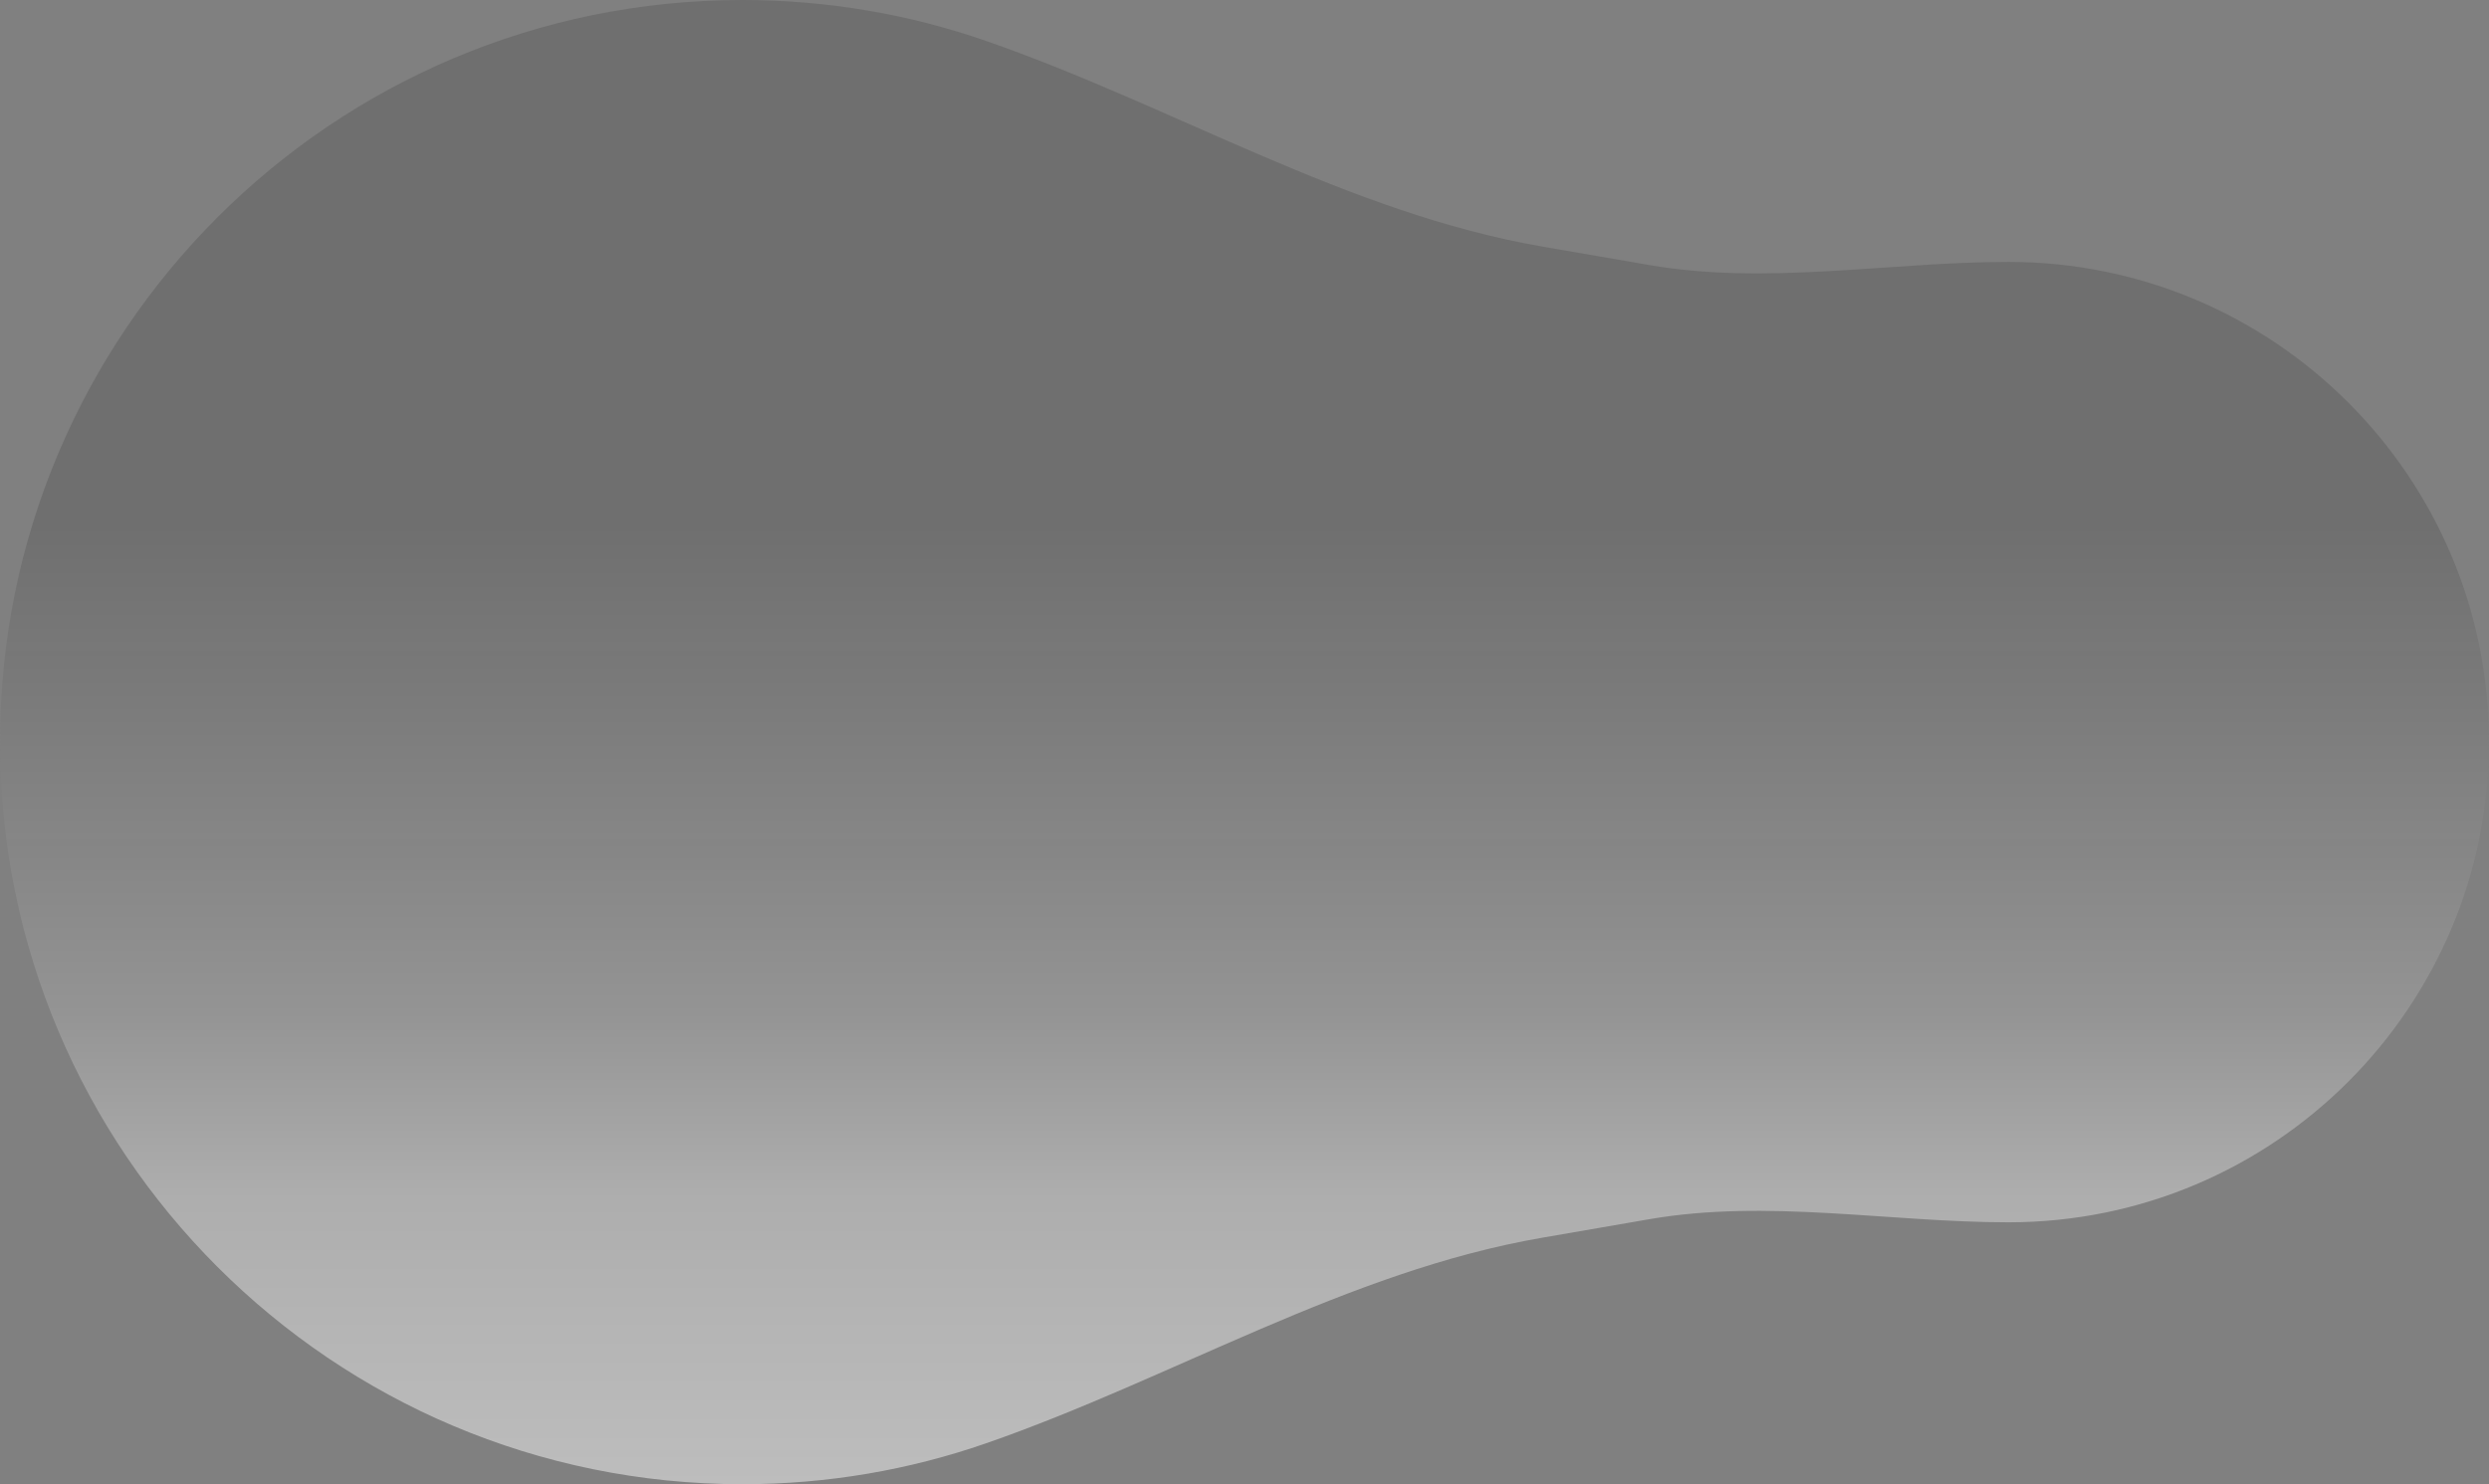 <svg width="57" height="34" viewBox="0 0 57 34" fill="none" xmlns="http://www.w3.org/2000/svg">
<rect x="0" y="0" width="57" height="34" fill="#808080" stroke="none"/>
<path fill-rule="evenodd" clip-rule="evenodd" d="M35.312 28.354C30.855 29.124 26.853 31.579 22.58 33.063C20.832 33.67 18.955 34 17 34C7.611 34 0 26.389 0 17C0 7.611 7.611 0 17 0C18.955 0 20.832 0.33 22.58 0.937C26.853 2.421 30.855 4.876 35.312 5.647L37.776 6.072C40.477 6.539 43.259 6 46 6C52.075 6 57 10.925 57 17C57 23.075 52.075 28 46 28C43.259 28 40.477 27.461 37.776 27.928L35.312 28.354Z" fill="url(#paint0_linear_281_9597)"/>
<defs>
<linearGradient id="paint0_linear_281_9597" x1="27" y1="12" x2="27" y2="34" gradientUnits="userSpaceOnUse">
<stop stop-opacity="0.13"/>
<stop offset="0.5" stop-color="white" stop-opacity="0.15"/>
<stop offset="0.7" stop-color="white" stop-opacity="0.36"/>
<stop offset="1" stop-color="white" stop-opacity="0.48"/>
</linearGradient>
</defs>
</svg>
